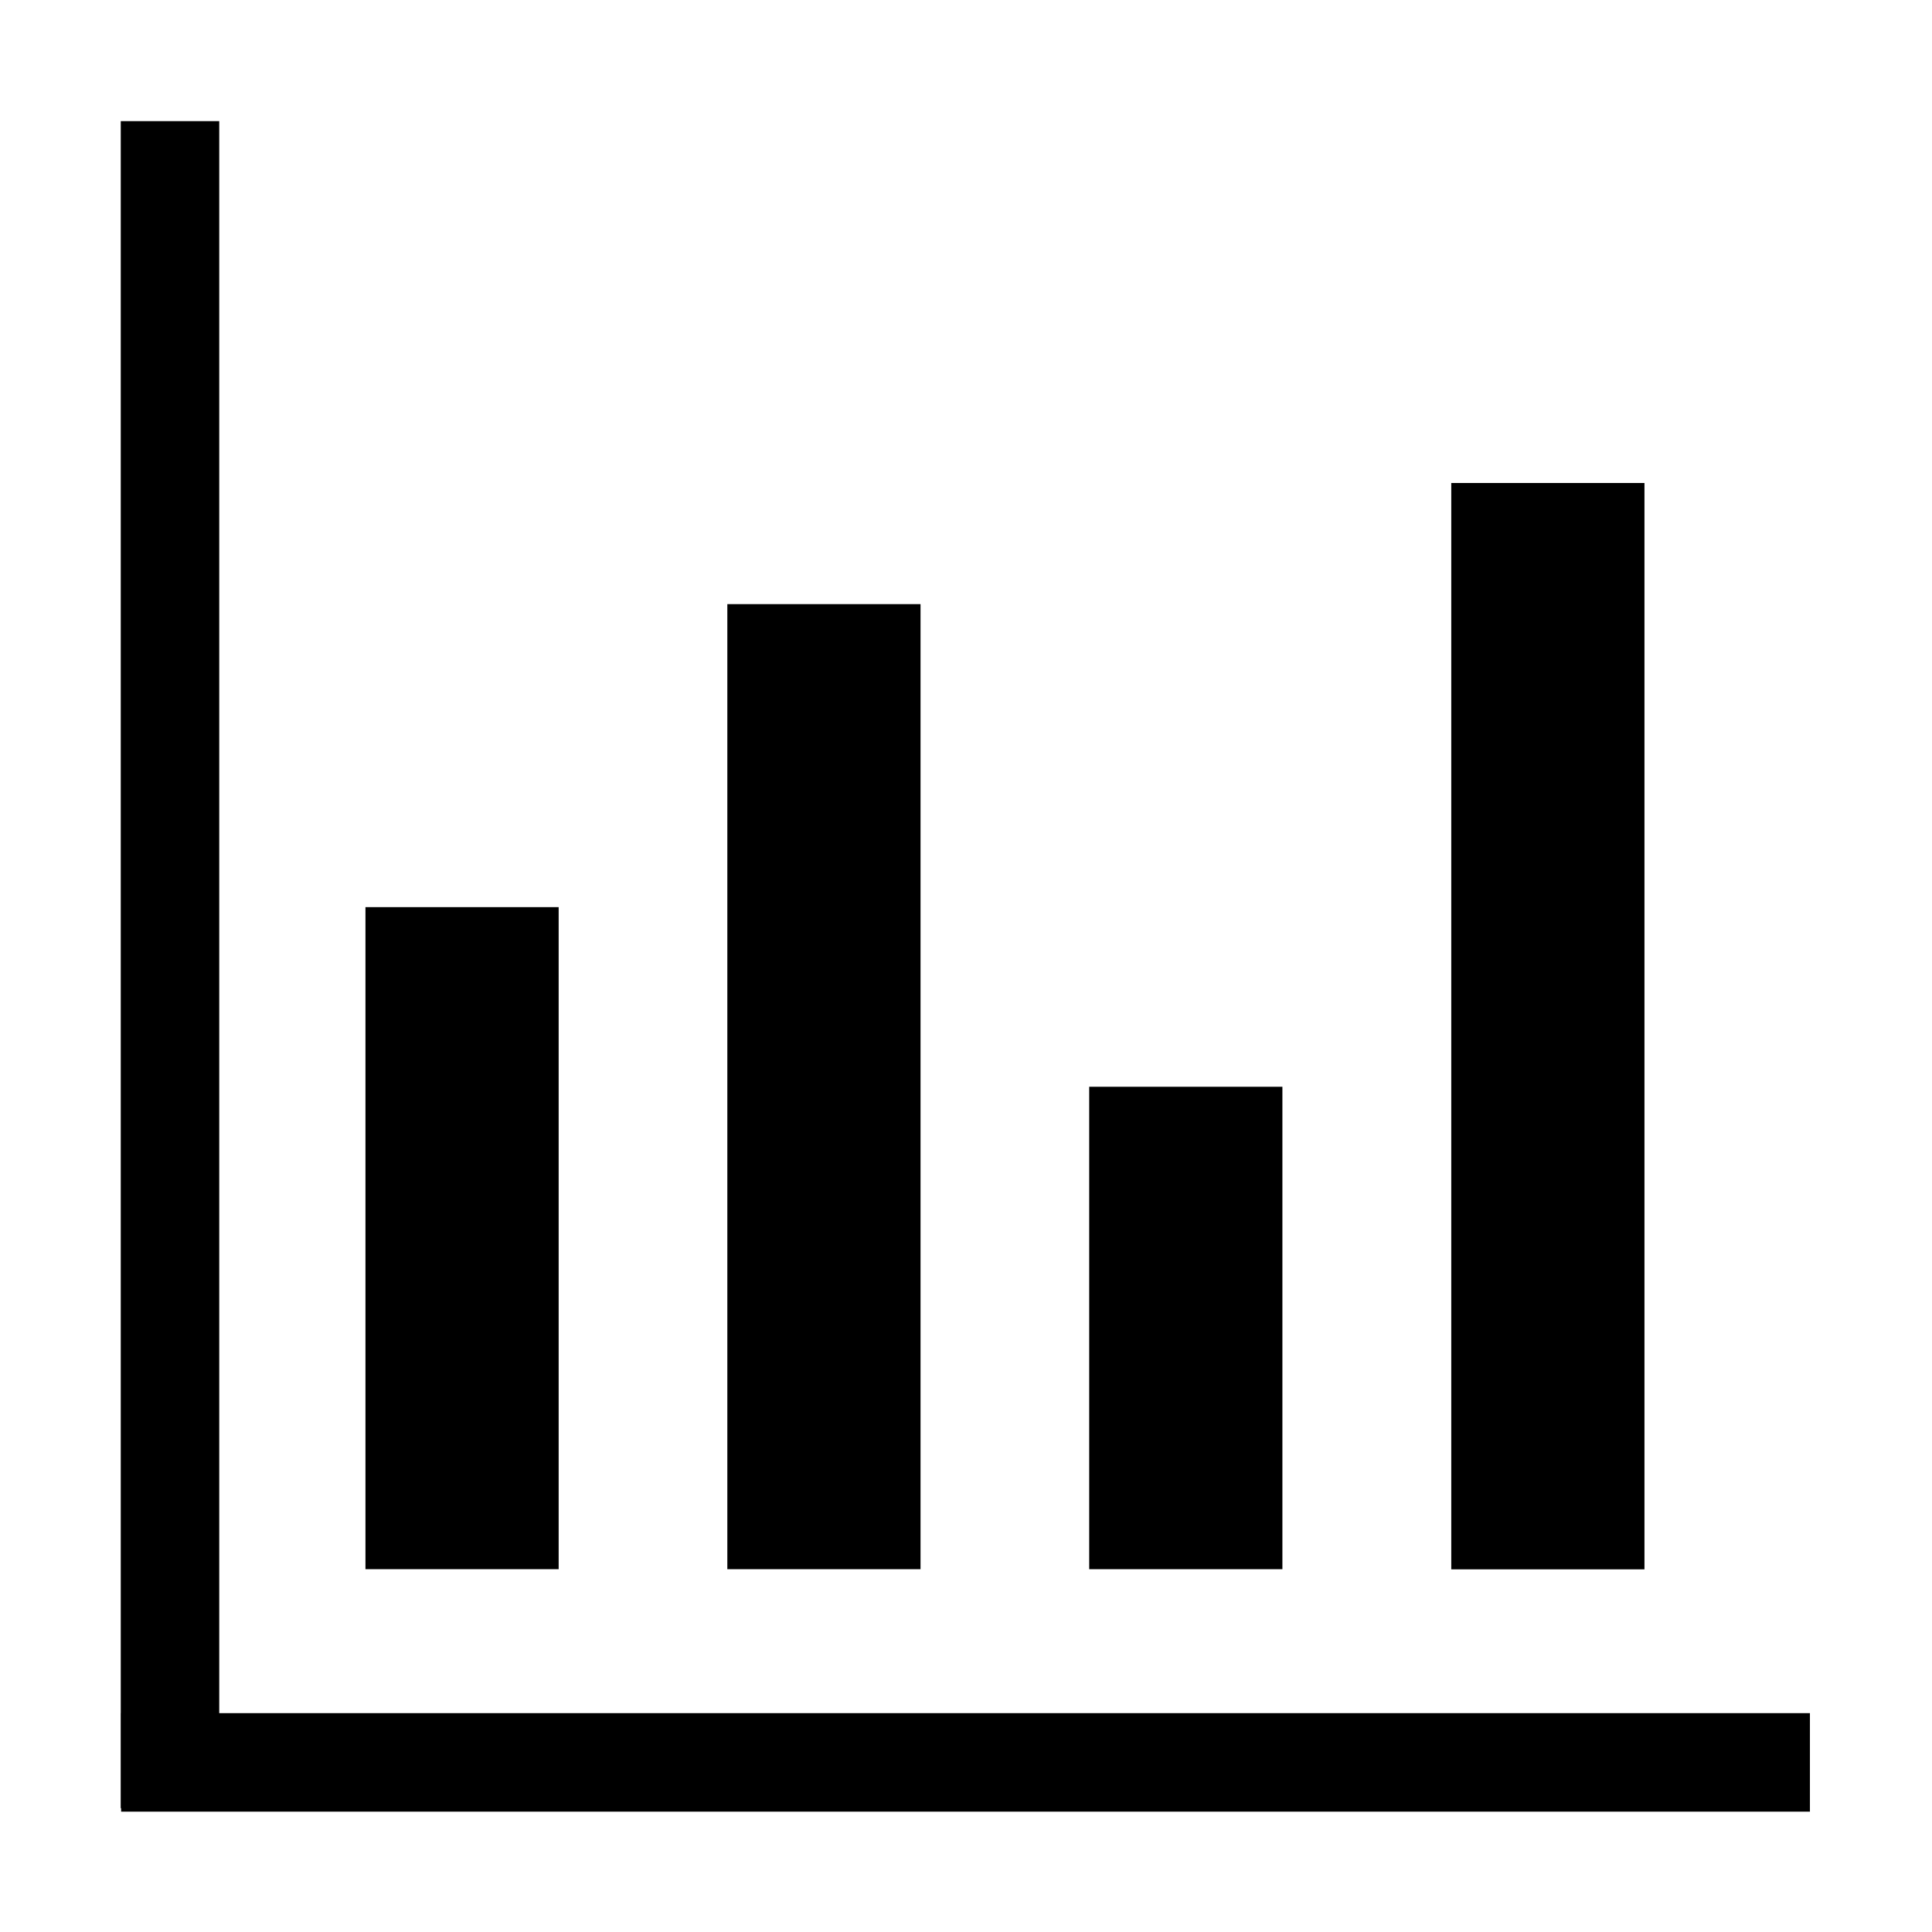 <?xml version="1.0" standalone="no"?><!DOCTYPE svg PUBLIC "-//W3C//DTD SVG 1.1//EN" "http://www.w3.org/Graphics/SVG/1.1/DTD/svg11.dtd"><svg t="1553664606128" class="icon" style="" viewBox="0 0 1024 1024" version="1.1" xmlns="http://www.w3.org/2000/svg" p-id="3625" xmlns:xlink="http://www.w3.org/1999/xlink" width="200" height="200"><defs><style type="text/css"></style></defs><path d="M193.7 480.8h102.4v350.9H193.7zM64 64.2h52.2v894.2H64z" p-id="3626"></path><path d="M64.2 908h895.1v52.2H64.2zM385.5 320.2h102.4v511.5H385.5zM577.3 576h102.4v255.7H577.3zM769.2 256h102.4v575.8H769.2z" p-id="3627"></path></svg>